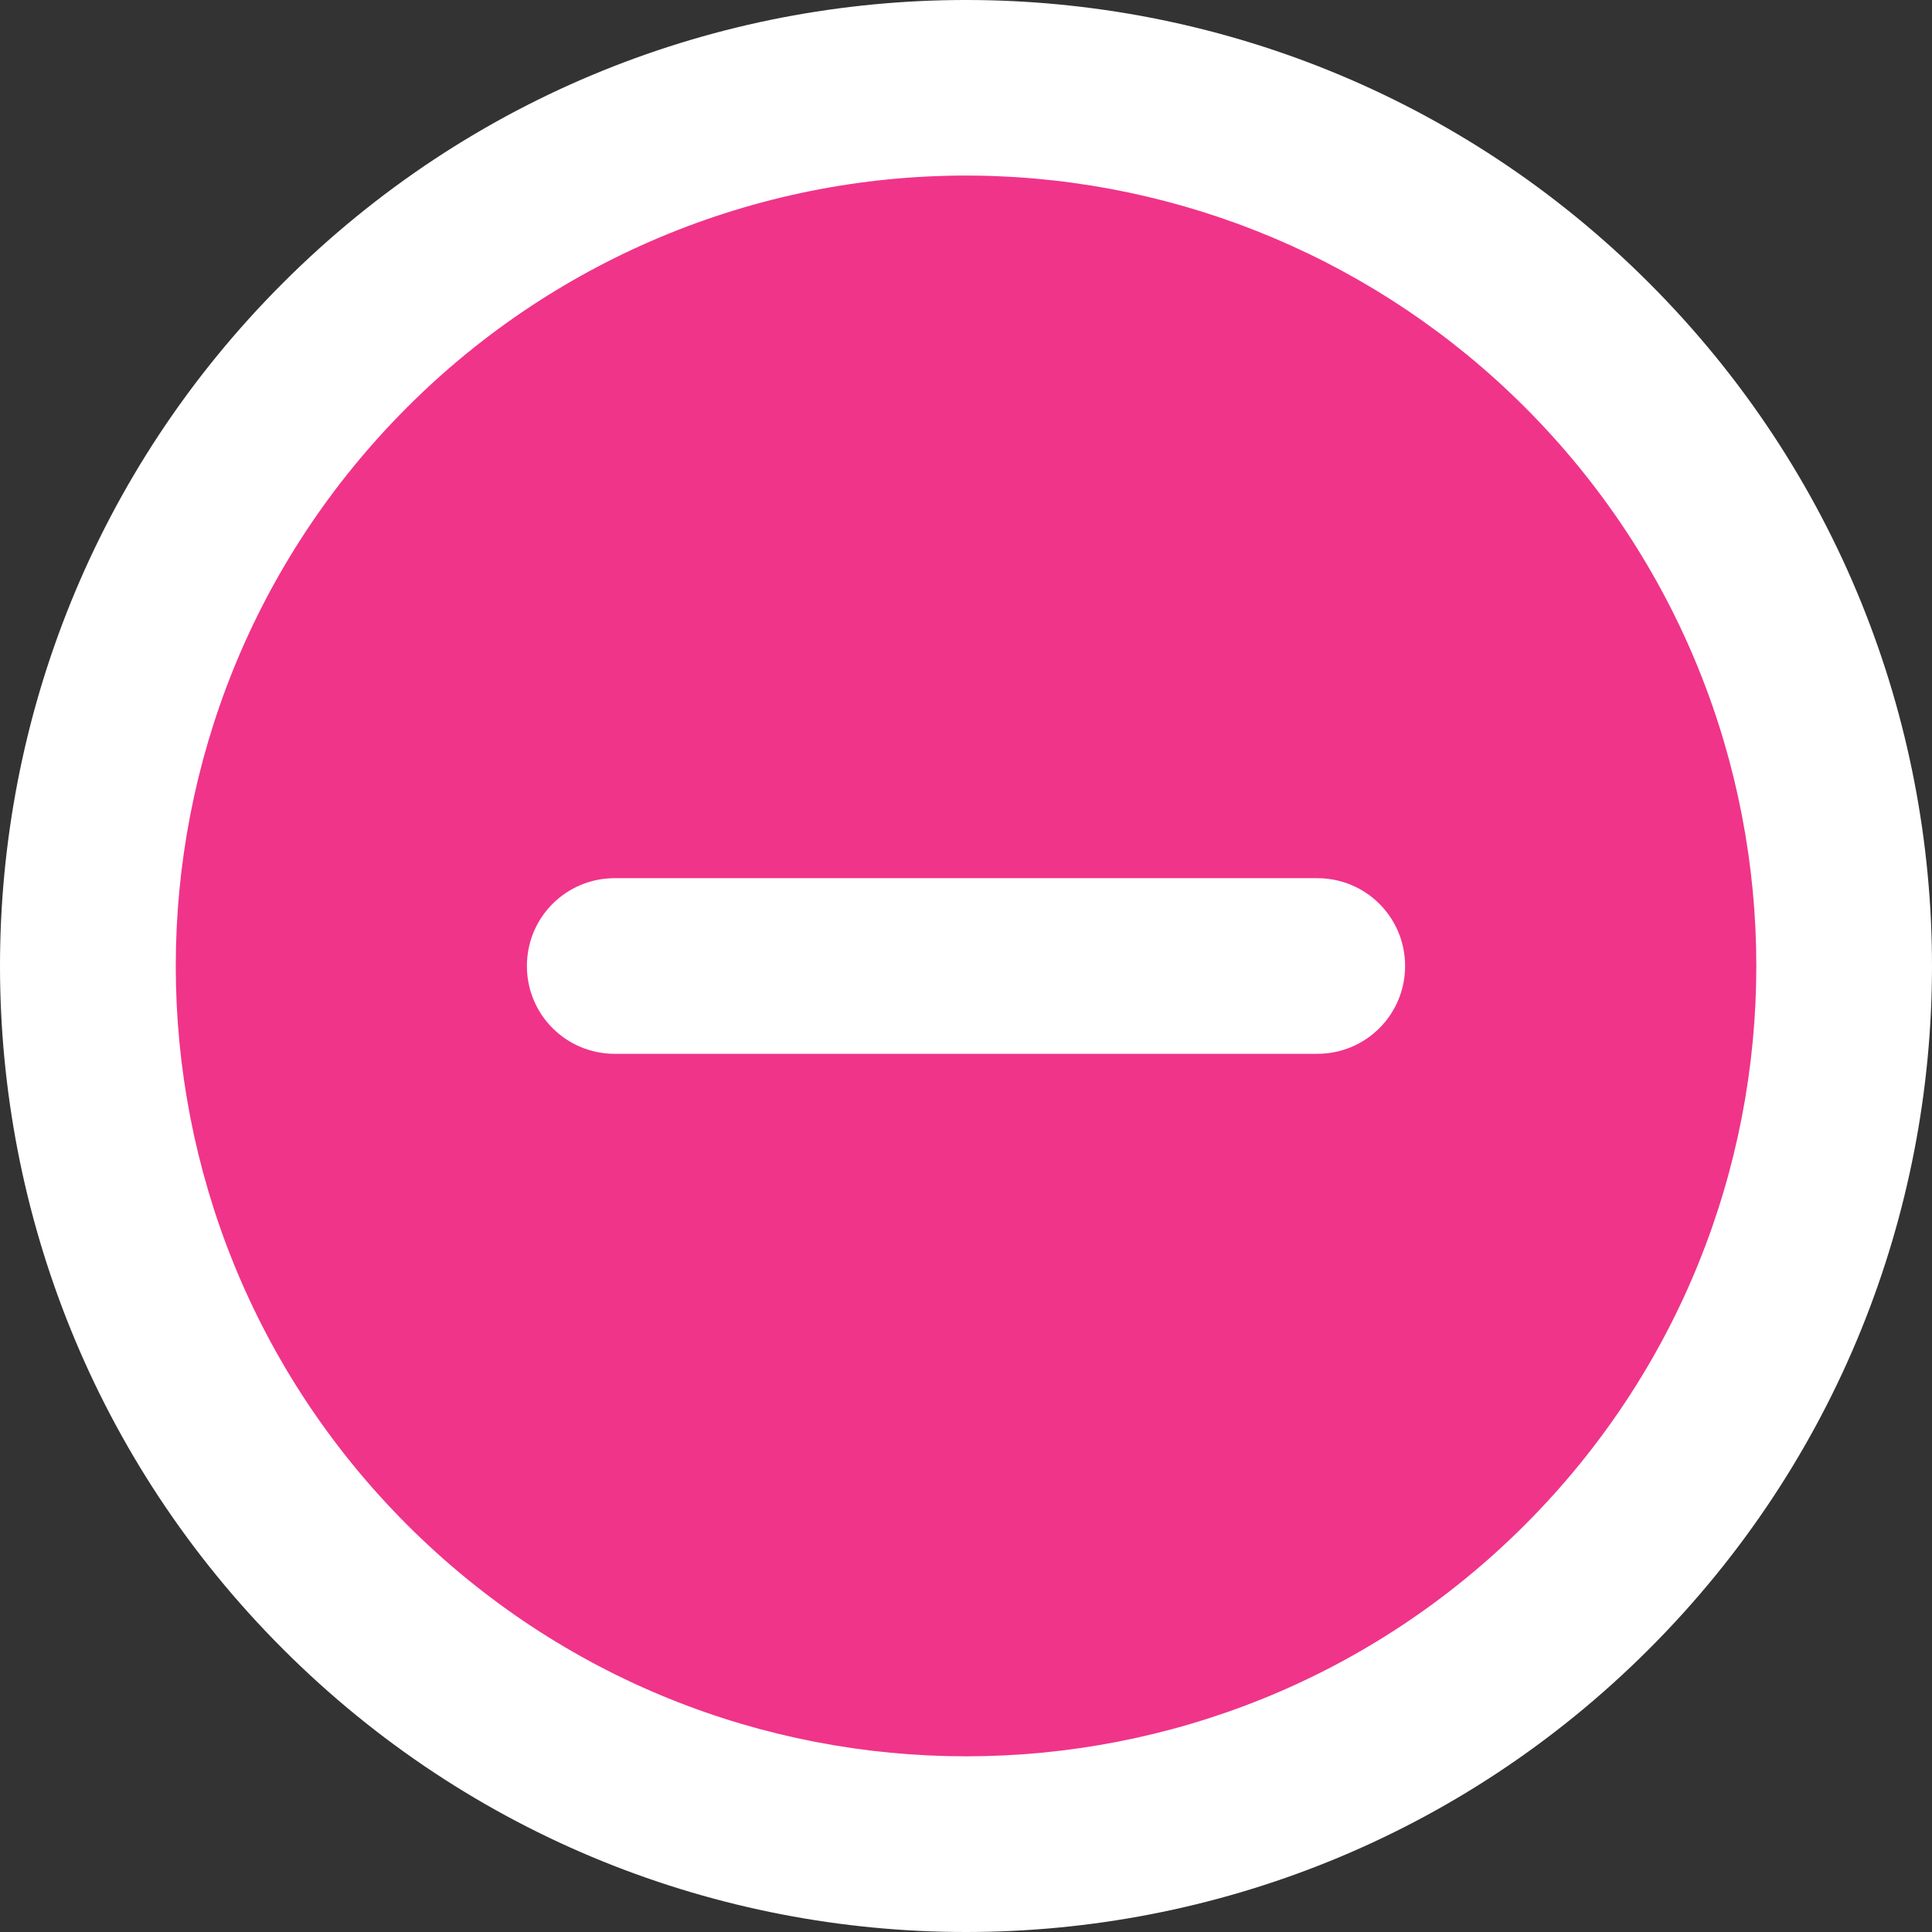 <?xml version="1.0" encoding="UTF-8" standalone="no"?>
<svg
   xmlns:dc="http://purl.org/dc/elements/1.1/"
   xmlns:cc="http://creativecommons.org/ns#"
   xmlns:rdf="http://www.w3.org/1999/02/22-rdf-syntax-ns#"
   xmlns:svg="http://www.w3.org/2000/svg"
   xmlns="http://www.w3.org/2000/svg"
   id="svg13094"
   height="22"
   width="22"
   version="1.1">
  <rect width="100%" height="100%" fill="#333333" stroke="none"/>
	<defs>
		<style id="current-color-scheme" type="text/css">
			.ColorScheme-Background{color:#ffffff;}
			.ColorScheme-Text{color:#090d11;}
			.ColorScheme-Highlight{color:#2598e4;}
			.ColorScheme-NegativeText {color:#f03489;}
			.ColorScheme-PositiveText {color:#42a53b;}
            .ColorScheme-NeutralText{color:#f2712c;}
		</style>
	</defs>
  <path
     id="path3000"
     d="m 18.778,18.778 c -4.296,4.296 -11.261,4.296 -15.556,0 -4.296,-4.296 -4.296,-11.261 0,-15.556 4.296,-4.296 11.261,-4.296 15.556,0 4.296,4.296 4.296,11.261 0,15.556 z"
     class="ColorScheme-Background"
     style="fill:currentColor;fill-opacity:1;stroke-width:0.468" />
  <path
     id="path3778"
     d="M 11.131,2 C 8.699,1.965 6.356,2.916 4.637,4.637 c -3.514,3.515 -3.514,9.212 0,12.727 3.515,3.514 9.212,3.514 12.727,0 3.514,-3.515 3.514,-9.212 0,-12.727 C 15.708,2.98 13.472,2.035 11.131,2 Z M 15,10 c 0.554,0 1,0.446 1,1 0,0.554 -0.446,1 -1,1 H 7 C 6.446,12 6,11.554 6,11 6,10.446 6.446,10 7,10 Z"
     style="fill:currentColor;fill-opacity:1"
     class="ColorScheme-NegativeText" />
</svg>

